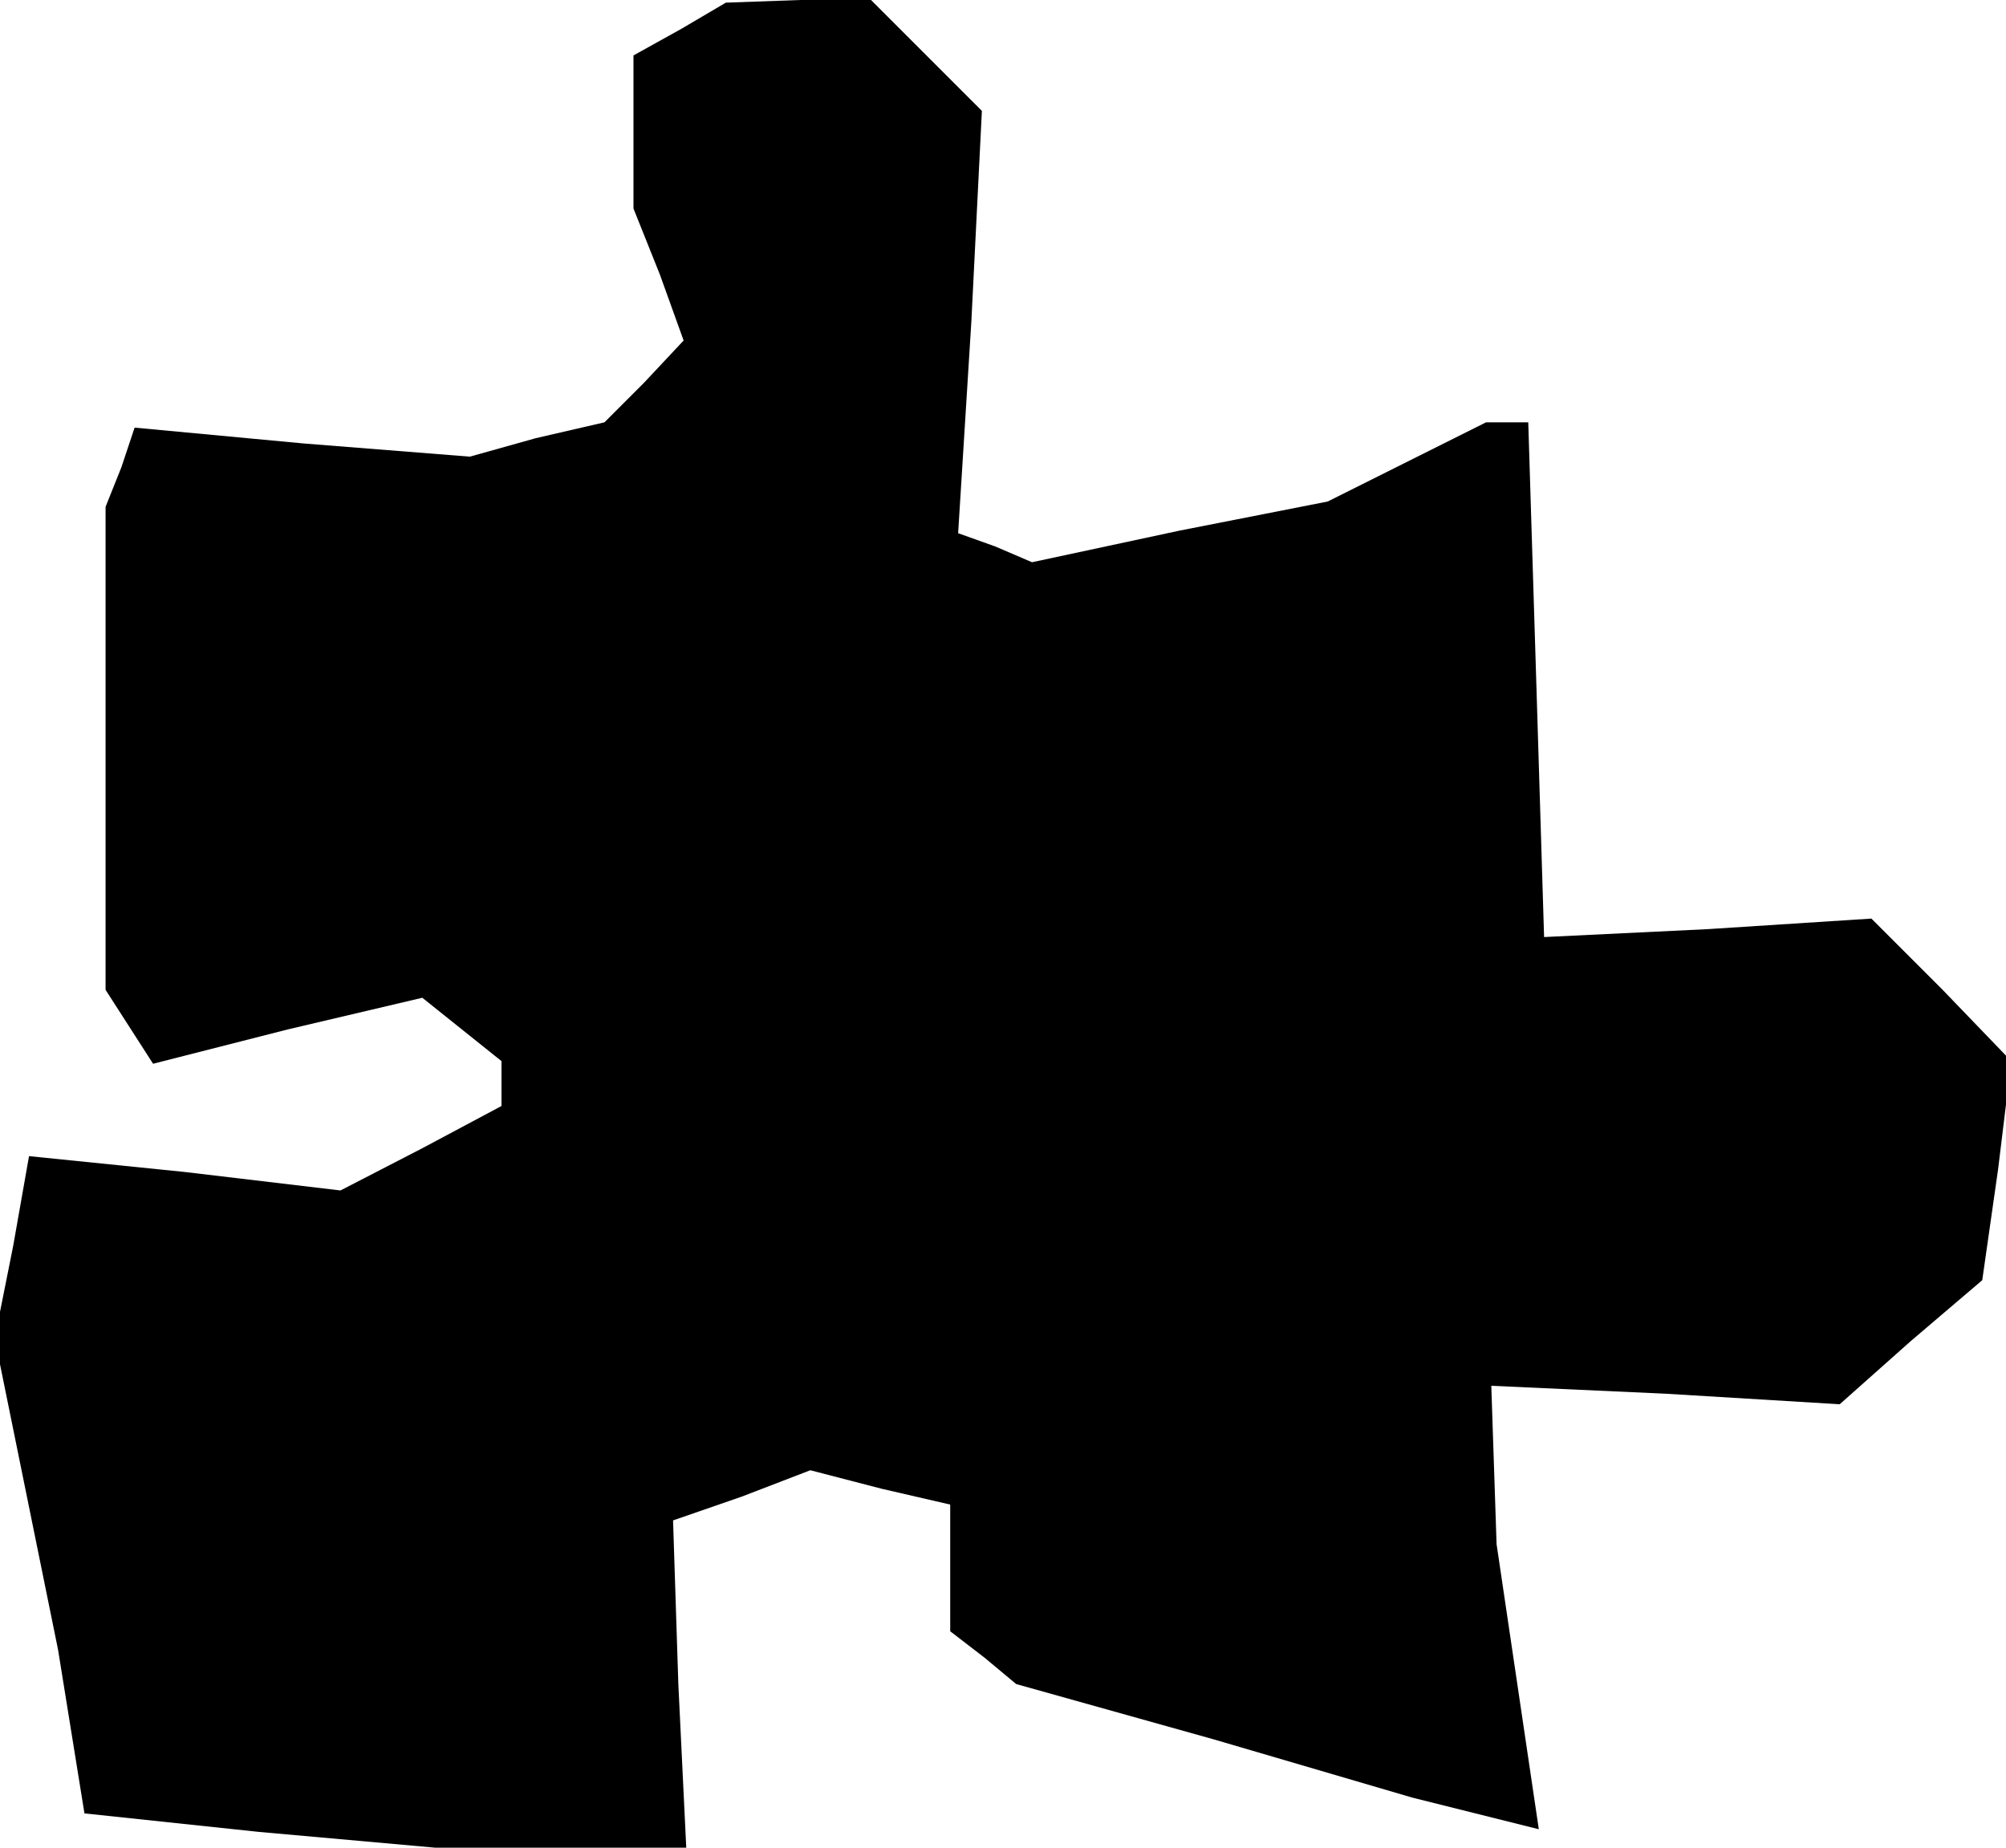 <?xml version="1.0" standalone="no"?>
<!DOCTYPE svg PUBLIC "-//W3C//DTD SVG 20010904//EN"
 "http://www.w3.org/TR/2001/REC-SVG-20010904/DTD/svg10.dtd">
<svg version="1.0" xmlns="http://www.w3.org/2000/svg"
 width="76pt" height="70pt" viewBox="0 0 76 70"
 preserveAspectRatio="xMidYMid meet">
<g transform="translate(0,70) scale(0.1,-0.1)"
fill="#000000" stroke="none">
<path d="M258 689 l-18 -10 0 -29 0 -29 10 -25 9 -25 -15 -16 -15 -15 -26 -6
-25 -7 -63 5 -64 6 -5 -15 -6 -15 0 -91 0 -92 9 -14 9 -14 51 13 51 12 15 -12
15 -12 0 -9 0 -8 -30 -16 -31 -16 -59 7 -59 6 -6 -34 -7 -35 12 -59 12 -59 5
-31 5 -31 66 -7 67 -6 47 0 48 0 -3 62 -2 62 26 9 26 10 27 -7 26 -6 0 -24 0
-24 13 -10 12 -10 75 -21 75 -22 24 -6 24 -6 -8 54 -8 54 -1 30 -1 30 66 -3
66 -4 27 24 27 23 6 42 5 41 -26 27 -27 27 -62 -4 -62 -3 -3 98 -3 97 -8 0 -8
0 -30 -15 -30 -15 -56 -11 -56 -12 -14 6 -14 5 5 80 4 80 -21 21 -21 21 -27 0
-28 -1 -17 -10z"/>
</g>
</svg>
